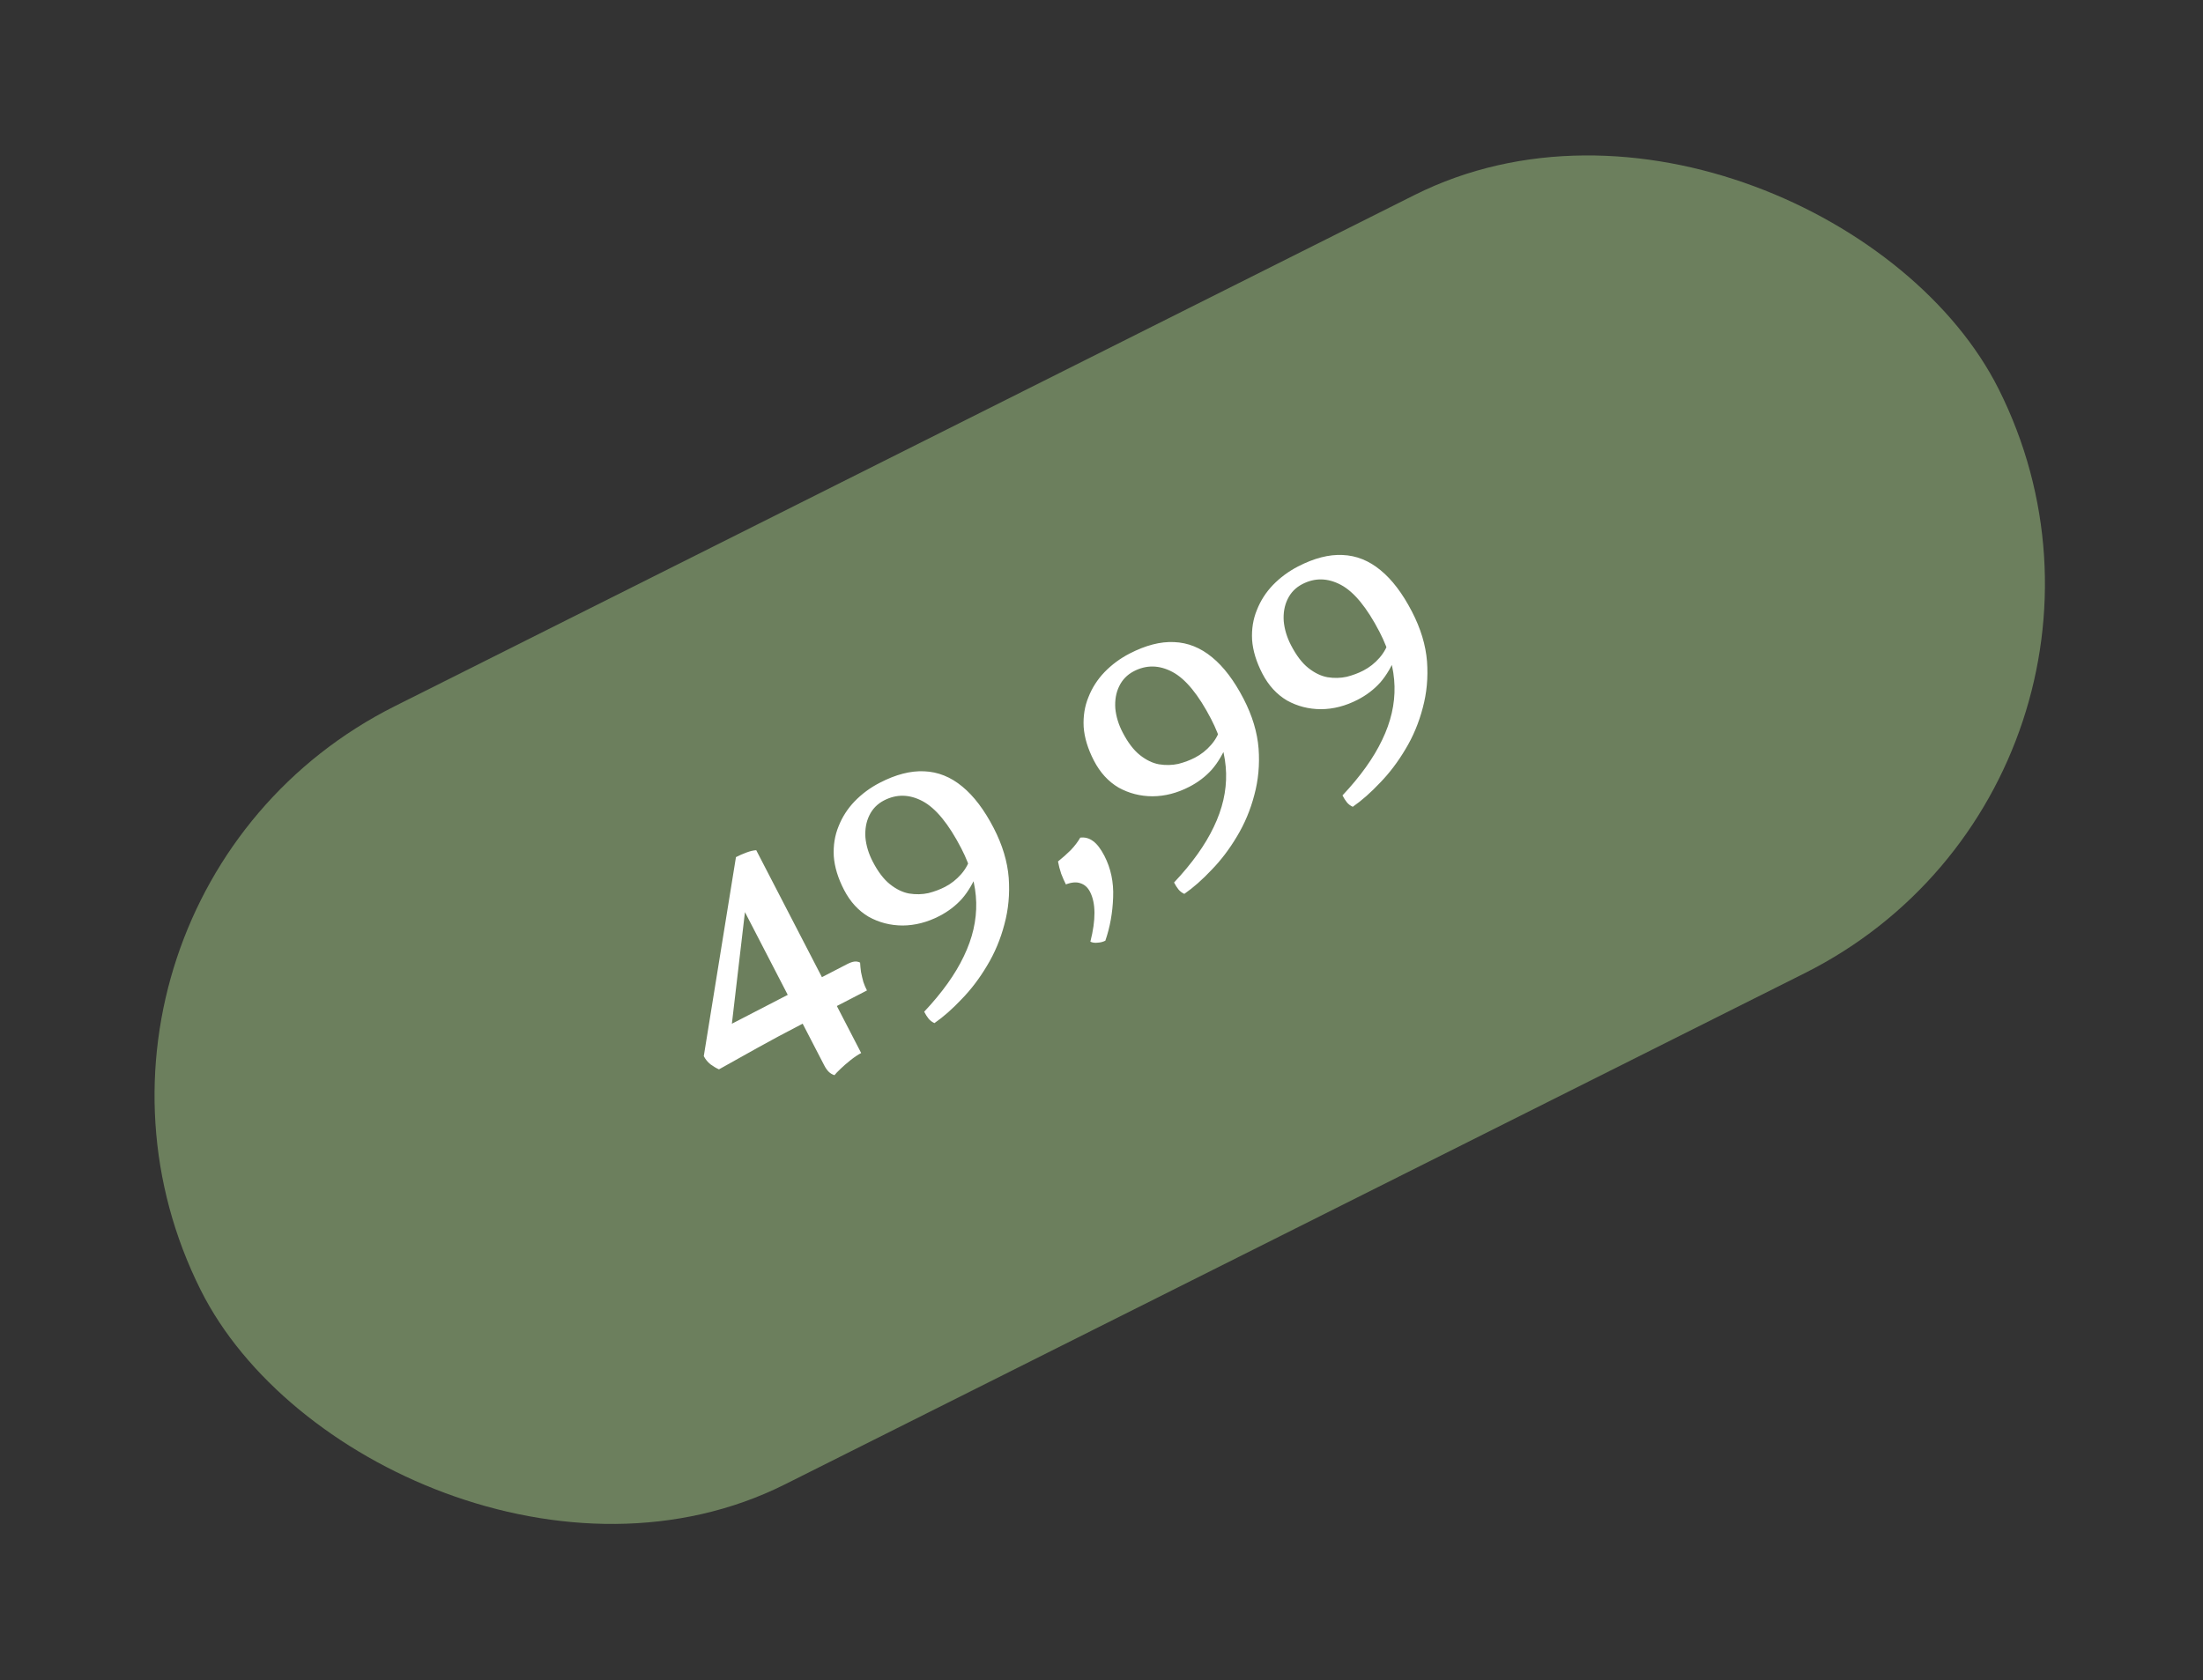 <svg width="156" height="119" viewBox="0 0 156 119" fill="none" xmlns="http://www.w3.org/2000/svg">
<rect x="0" y="0" width="156" height="119" fill="#333333" stroke="none"/>
<rect x="0.402" y="63.836" width="142.418" height="61.657" rx="30.828" transform="rotate(-26.63 0.402 63.836)" fill="#6C7F5D"/>
<path d="M56.617 72.624C55.536 73.183 54.545 73.715 53.642 74.219C52.755 74.716 51.845 75.224 50.912 75.744C50.717 75.657 50.514 75.537 50.304 75.383C50.108 75.222 49.952 75.03 49.837 74.808L52.115 60.711C52.352 60.588 52.597 60.481 52.849 60.388C53.116 60.287 53.35 60.232 53.551 60.221L60.982 74.588C60.76 74.703 60.509 74.871 60.229 75.091C59.963 75.303 59.724 75.511 59.511 75.716C59.297 75.92 59.158 76.067 59.092 76.157C58.934 76.107 58.799 76.027 58.686 75.917C58.573 75.807 58.466 75.655 58.367 75.463L56.609 72.065L56.414 71.688L52.44 64.005L52.86 63.675L51.749 73.172L51.363 72.752L57.359 69.651L57.847 69.398L60.001 68.284C60.194 68.185 60.361 68.127 60.502 68.11C60.643 68.093 60.778 68.117 60.906 68.183C60.916 68.384 60.938 68.607 60.971 68.853C61.019 69.09 61.074 69.324 61.137 69.555C61.207 69.762 61.291 69.963 61.391 70.155L56.617 72.624ZM69.265 61.691C68.948 62.493 68.566 63.151 68.118 63.664C67.677 64.154 67.146 64.56 66.525 64.882C65.666 65.326 64.797 65.55 63.917 65.555C63.053 65.552 62.252 65.347 61.516 64.939C60.787 64.51 60.204 63.873 59.768 63.029C59.339 62.2 59.097 61.406 59.042 60.646C59.002 59.879 59.115 59.173 59.382 58.528C59.641 57.869 60.021 57.278 60.521 56.757C61.035 56.228 61.626 55.792 62.292 55.447C63.431 54.857 64.483 54.586 65.445 54.632C66.422 54.671 67.321 55.031 68.143 55.713C68.957 56.381 69.698 57.358 70.364 58.646C70.984 59.845 71.339 61.022 71.43 62.176C71.512 63.315 71.412 64.409 71.128 65.456C70.852 66.519 70.44 67.501 69.894 68.403C69.362 69.297 68.765 70.084 68.103 70.764C67.45 71.459 66.805 72.027 66.17 72.468C65.998 72.388 65.858 72.282 65.752 72.149C65.646 72.017 65.543 71.854 65.444 71.662C66.715 70.31 67.651 69 68.252 67.732C68.868 66.456 69.16 65.189 69.128 63.929C69.096 62.67 68.743 61.389 68.069 60.086C67.173 58.354 66.26 57.241 65.329 56.747C64.397 56.253 63.488 56.236 62.599 56.695C62.126 56.94 61.777 57.299 61.552 57.772C61.335 58.222 61.245 58.737 61.282 59.318C61.335 59.892 61.507 60.46 61.798 61.022C62.173 61.748 62.583 62.286 63.028 62.638C63.472 62.989 63.922 63.207 64.378 63.29C64.849 63.366 65.303 63.356 65.742 63.26C66.173 63.15 66.566 63.003 66.921 62.819C67.35 62.597 67.73 62.297 68.061 61.92C68.391 61.543 68.62 61.115 68.747 60.636L69.265 61.691ZM76.496 59.33C76.831 59.288 77.138 59.373 77.416 59.586C77.687 59.783 77.949 60.127 78.202 60.615C78.661 61.503 78.869 62.484 78.824 63.558C78.787 64.647 78.603 65.671 78.273 66.63C78.11 66.714 77.928 66.761 77.727 66.771C77.534 66.796 77.362 66.772 77.212 66.7C77.608 65.144 77.599 63.967 77.186 63.167C77.025 62.856 76.799 62.654 76.507 62.561C76.23 62.461 75.887 62.488 75.479 62.643C75.372 62.435 75.26 62.183 75.145 61.887C75.043 61.583 74.969 61.293 74.92 61.018C75.252 60.752 75.554 60.484 75.826 60.212C76.105 59.917 76.329 59.623 76.496 59.33ZM86.96 52.538C86.643 53.34 86.26 53.998 85.813 54.511C85.372 55.002 84.841 55.408 84.219 55.729C83.361 56.173 82.492 56.398 81.612 56.402C80.748 56.399 79.947 56.194 79.211 55.787C78.482 55.357 77.899 54.72 77.463 53.876C77.034 53.047 76.792 52.253 76.737 51.493C76.697 50.726 76.81 50.02 77.077 49.376C77.336 48.716 77.716 48.126 78.216 47.604C78.73 47.075 79.32 46.639 79.987 46.294C81.126 45.705 82.177 45.433 83.14 45.48C84.117 45.518 85.016 45.879 85.838 46.561C86.652 47.228 87.392 48.205 88.059 49.493C88.679 50.692 89.034 51.869 89.124 53.023C89.207 54.163 89.107 55.256 88.823 56.303C88.547 57.366 88.135 58.348 87.589 59.25C87.057 60.144 86.46 60.931 85.798 61.611C85.144 62.306 84.5 62.874 83.865 63.315C83.692 63.235 83.553 63.129 83.447 62.996C83.341 62.864 83.238 62.701 83.138 62.509C84.409 61.157 85.346 59.847 85.947 58.579C86.563 57.303 86.855 56.036 86.823 54.777C86.791 53.517 86.438 52.236 85.764 50.934C84.868 49.202 83.954 48.089 83.023 47.594C82.092 47.1 81.183 47.083 80.294 47.542C79.821 47.787 79.472 48.146 79.247 48.619C79.029 49.069 78.94 49.585 78.977 50.166C79.03 50.739 79.202 51.307 79.493 51.869C79.868 52.595 80.278 53.133 80.722 53.485C81.167 53.837 81.617 54.054 82.073 54.137C82.544 54.213 82.998 54.203 83.437 54.108C83.868 53.997 84.261 53.85 84.616 53.666C85.045 53.444 85.425 53.145 85.755 52.767C86.086 52.39 86.315 51.962 86.442 51.483L86.96 52.538ZM98.887 46.369C98.57 47.171 98.187 47.829 97.74 48.342C97.299 48.832 96.768 49.239 96.146 49.56C95.287 50.004 94.418 50.229 93.539 50.233C92.674 50.23 91.874 50.025 91.138 49.618C90.409 49.188 89.826 48.551 89.389 47.707C88.961 46.878 88.719 46.084 88.664 45.324C88.623 44.557 88.737 43.851 89.004 43.206C89.263 42.547 89.642 41.956 90.142 41.435C90.657 40.906 91.247 40.47 91.913 40.125C93.053 39.535 94.104 39.264 95.066 39.31C96.043 39.349 96.943 39.709 97.765 40.392C98.579 41.059 99.319 42.036 99.985 43.324C100.606 44.523 100.961 45.7 101.051 46.854C101.134 47.993 101.033 49.087 100.75 50.134C100.473 51.197 100.062 52.179 99.515 53.081C98.983 53.975 98.387 54.762 97.725 55.442C97.071 56.137 96.427 56.705 95.792 57.146C95.619 57.066 95.48 56.96 95.374 56.827C95.267 56.695 95.165 56.532 95.065 56.34C96.336 54.988 97.272 53.678 97.874 52.41C98.49 51.134 98.782 49.867 98.749 48.608C98.717 47.348 98.364 46.067 97.691 44.764C96.795 43.032 95.881 41.919 94.95 41.425C94.019 40.931 93.109 40.914 92.221 41.373C91.747 41.618 91.398 41.977 91.174 42.45C90.956 42.9 90.866 43.416 90.904 43.996C90.957 44.57 91.128 45.138 91.419 45.7C91.795 46.426 92.204 46.964 92.649 47.316C93.094 47.667 93.544 47.885 94 47.968C94.471 48.044 94.925 48.034 95.364 47.938C95.794 47.828 96.188 47.681 96.543 47.497C96.972 47.275 97.352 46.976 97.682 46.598C98.012 46.221 98.241 45.793 98.369 45.314L98.887 46.369Z" fill="white"/>
</svg>
